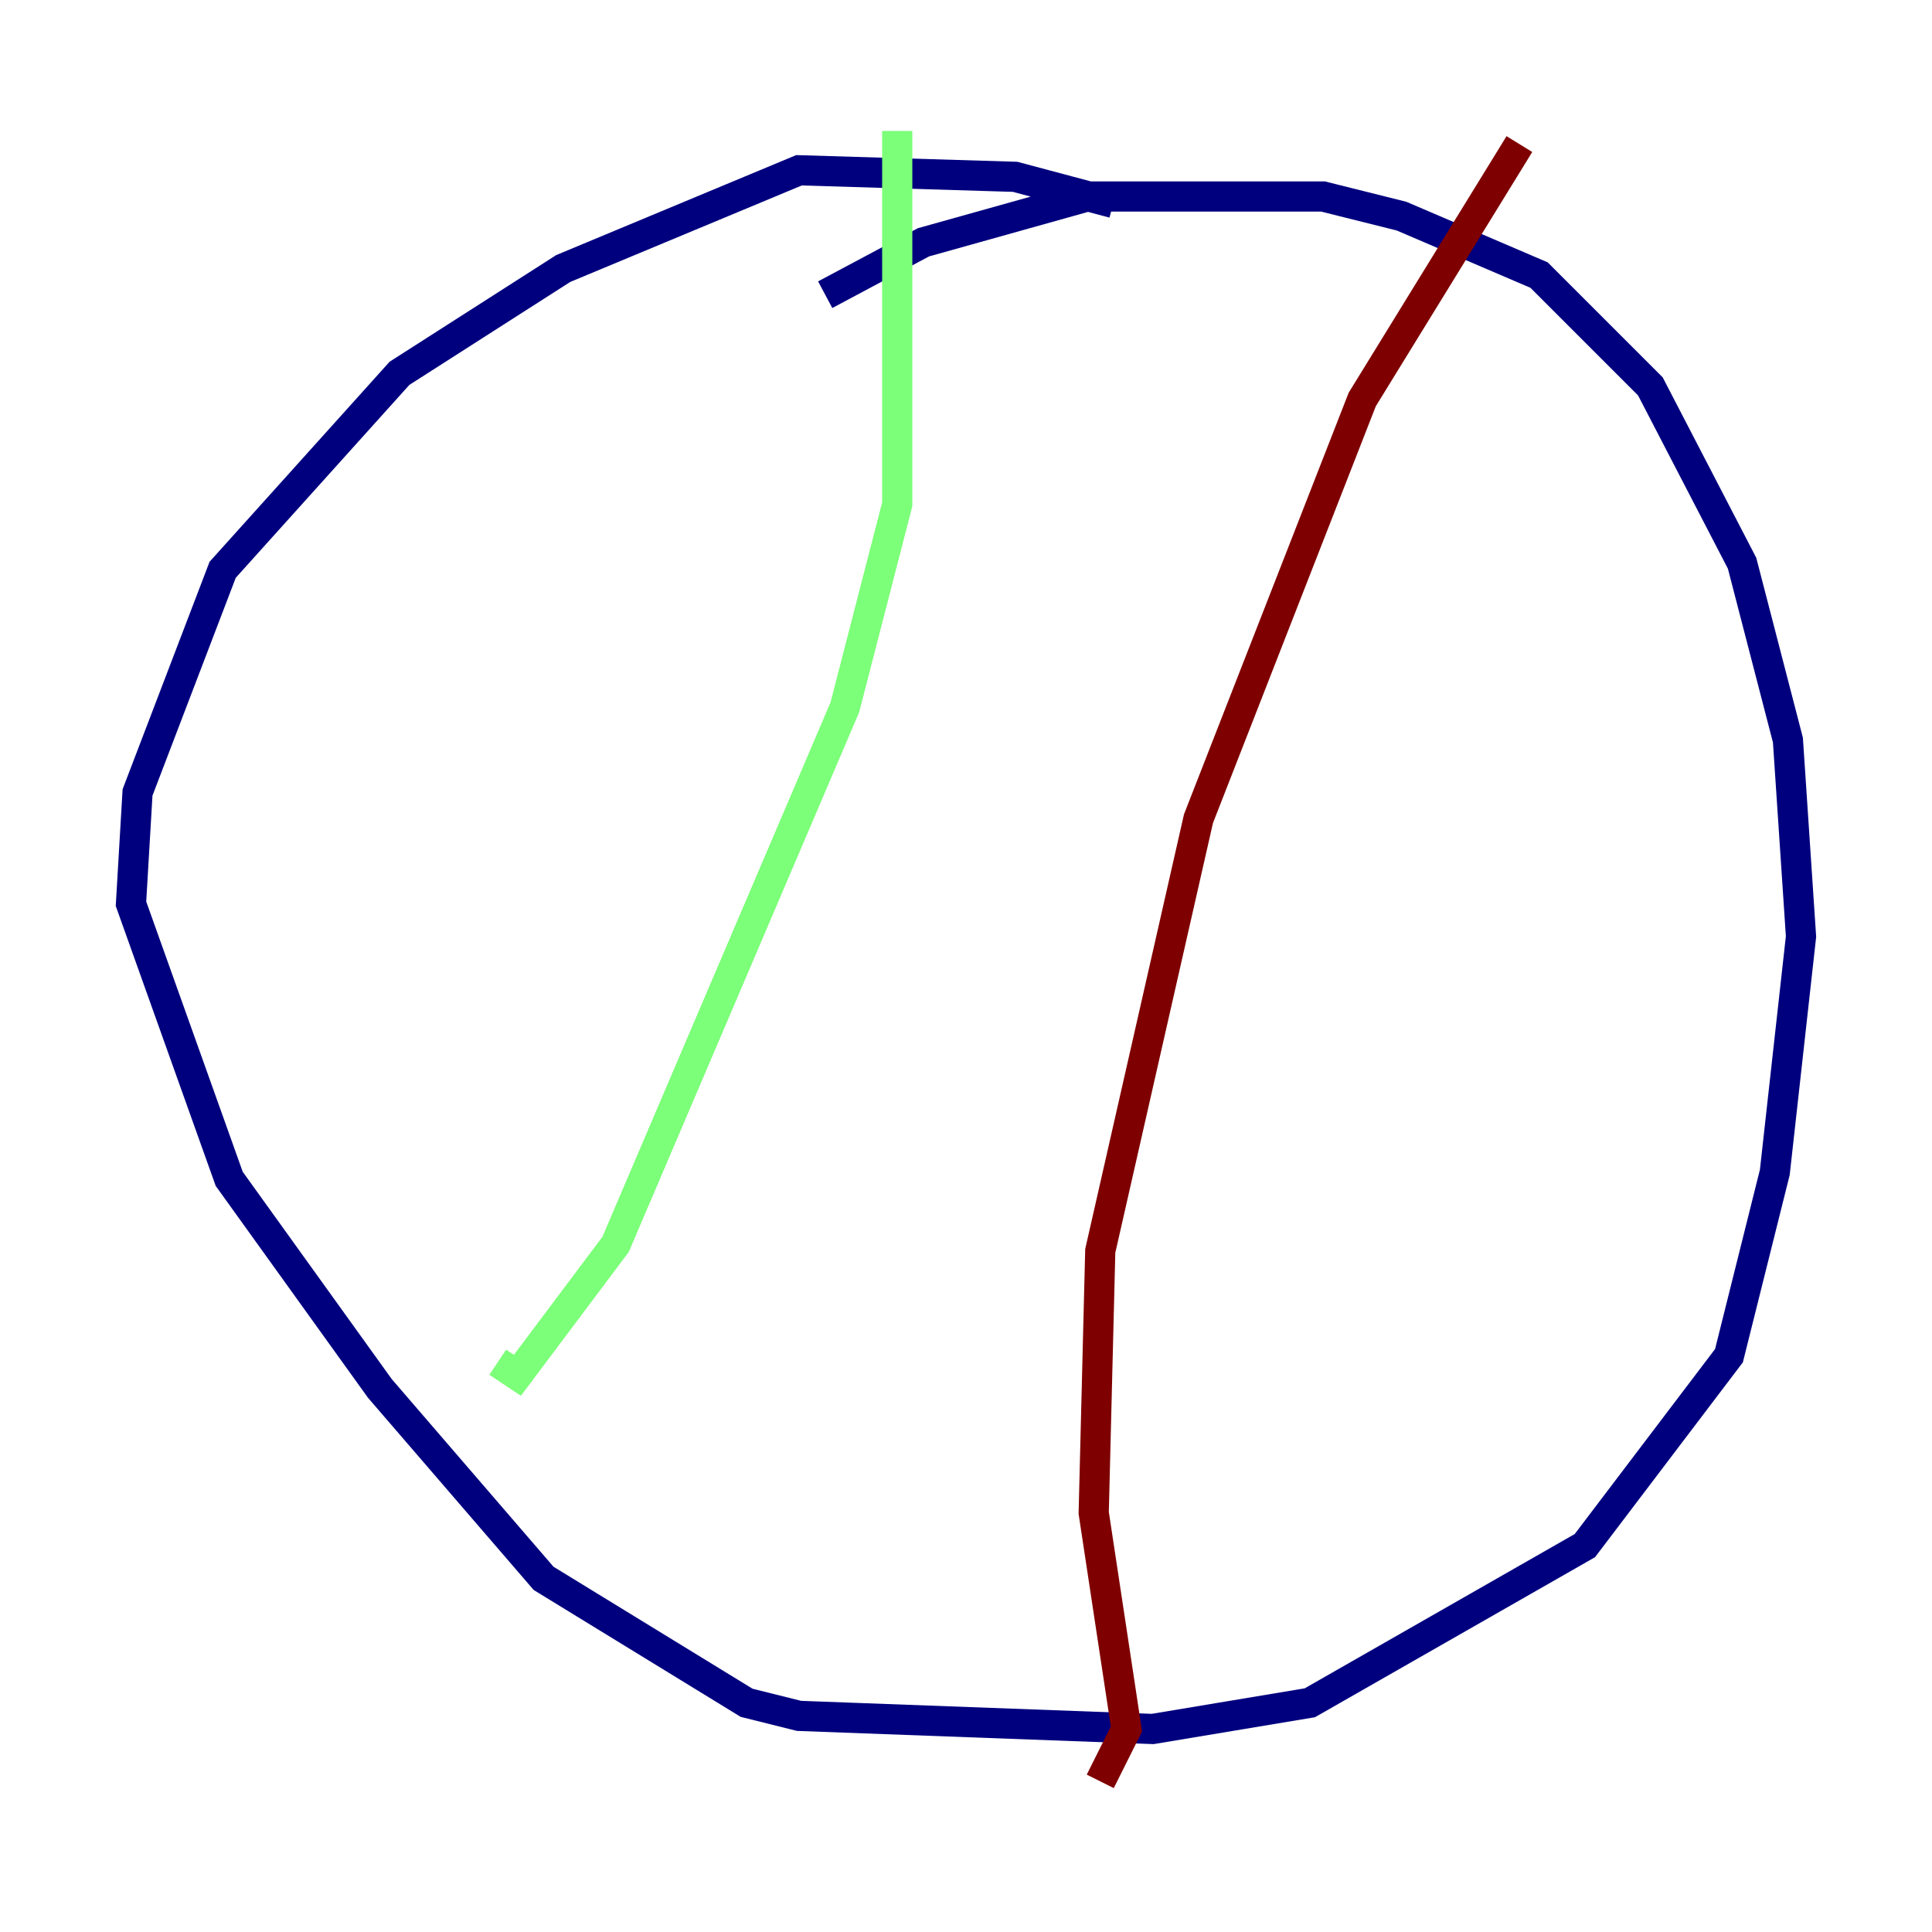 <?xml version="1.0" encoding="utf-8" ?>
<svg baseProfile="tiny" height="128" version="1.2" viewBox="0,0,128,128" width="128" xmlns="http://www.w3.org/2000/svg" xmlns:ev="http://www.w3.org/2001/xml-events" xmlns:xlink="http://www.w3.org/1999/xlink"><defs /><polyline fill="none" points="73.763,13.451 67.254,11.715 52.936,11.281 37.315,17.79 26.468,24.732 14.752,37.749 9.112,52.502 8.678,59.878 15.186,78.102 25.166,91.986 36.014,104.57 49.464,112.814 52.936,113.681 76.366,114.549 86.78,112.814 105.003,102.4 114.549,89.817 117.586,77.668 119.322,62.047 118.454,49.031 115.417,37.315 109.342,25.6 101.966,18.224 92.854,14.319 87.647,13.017 72.027,13.017 61.18,16.054 54.671,19.525" stroke="#00007f" stroke-width="2" /><polyline fill="none" points="59.444,8.678 59.444,33.41 55.973,46.861 40.786,82.441 34.278,91.119 32.976,90.251" stroke="#7cff79" stroke-width="2" /><polyline fill="none" points="100.664,9.546 90.251,26.468 79.403,54.237 72.895,82.875 72.461,100.231 74.63,114.549 72.895,118.02" stroke="#7f0000" stroke-width="2" /></svg>